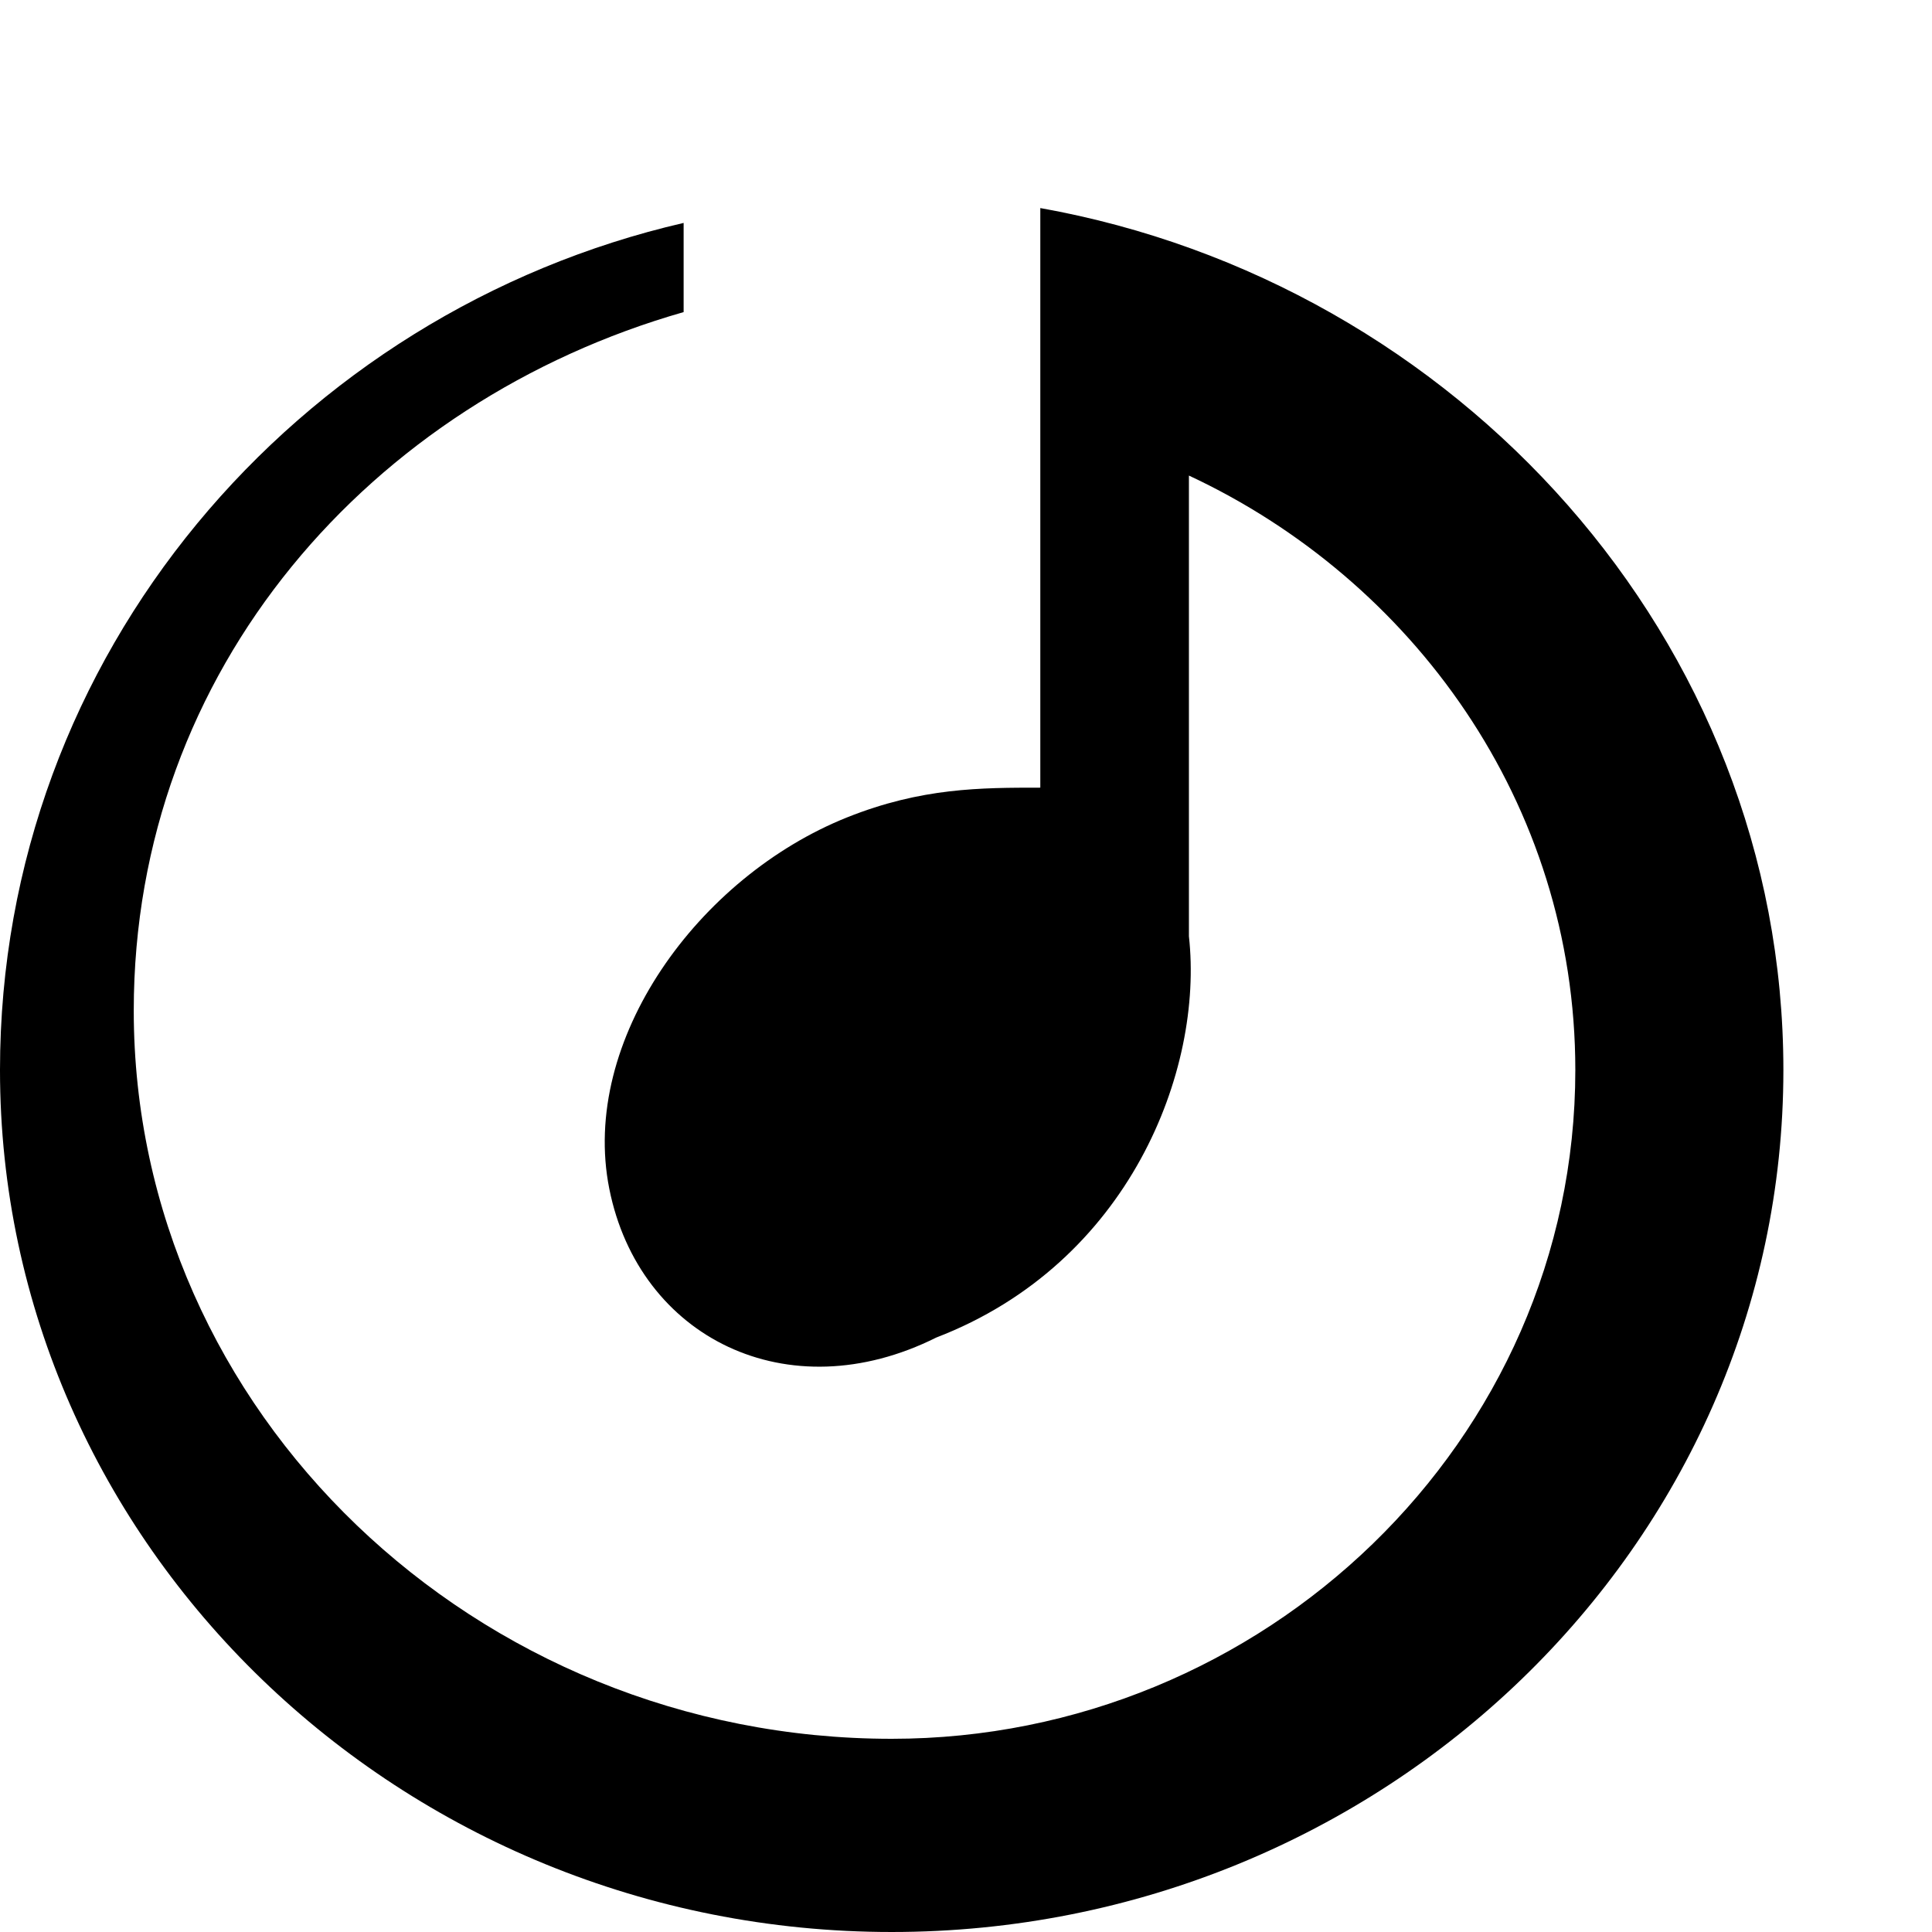 <svg xmlns="http://www.w3.org/2000/svg" viewBox="0 0 13 13" enable-background="new 0 0 13 13"><path d="m7 1.4v3.9c-.4 0-.8 0-1.3.2-1 .4-1.8 1.5-1.6 2.5.2 1 1.2 1.5 2.2 1 1.3-.5 1.8-1.8 1.7-2.7v-3.1c1.5.7 2.6 2.2 2.6 4 0 2.5-2.1 4.5-4.6 4.5-2.8 0-5.1-2.2-5.1-4.9 0-2.3 1.6-4.1 3.7-4.7v-.6c-2.6.6-4.6 2.9-4.6 5.7 0 3.2 2.7 5.8 6 5.8 3.3 0 6-2.6 6-5.8 0-2.9-2.2-5.3-5-5.8"/></svg>